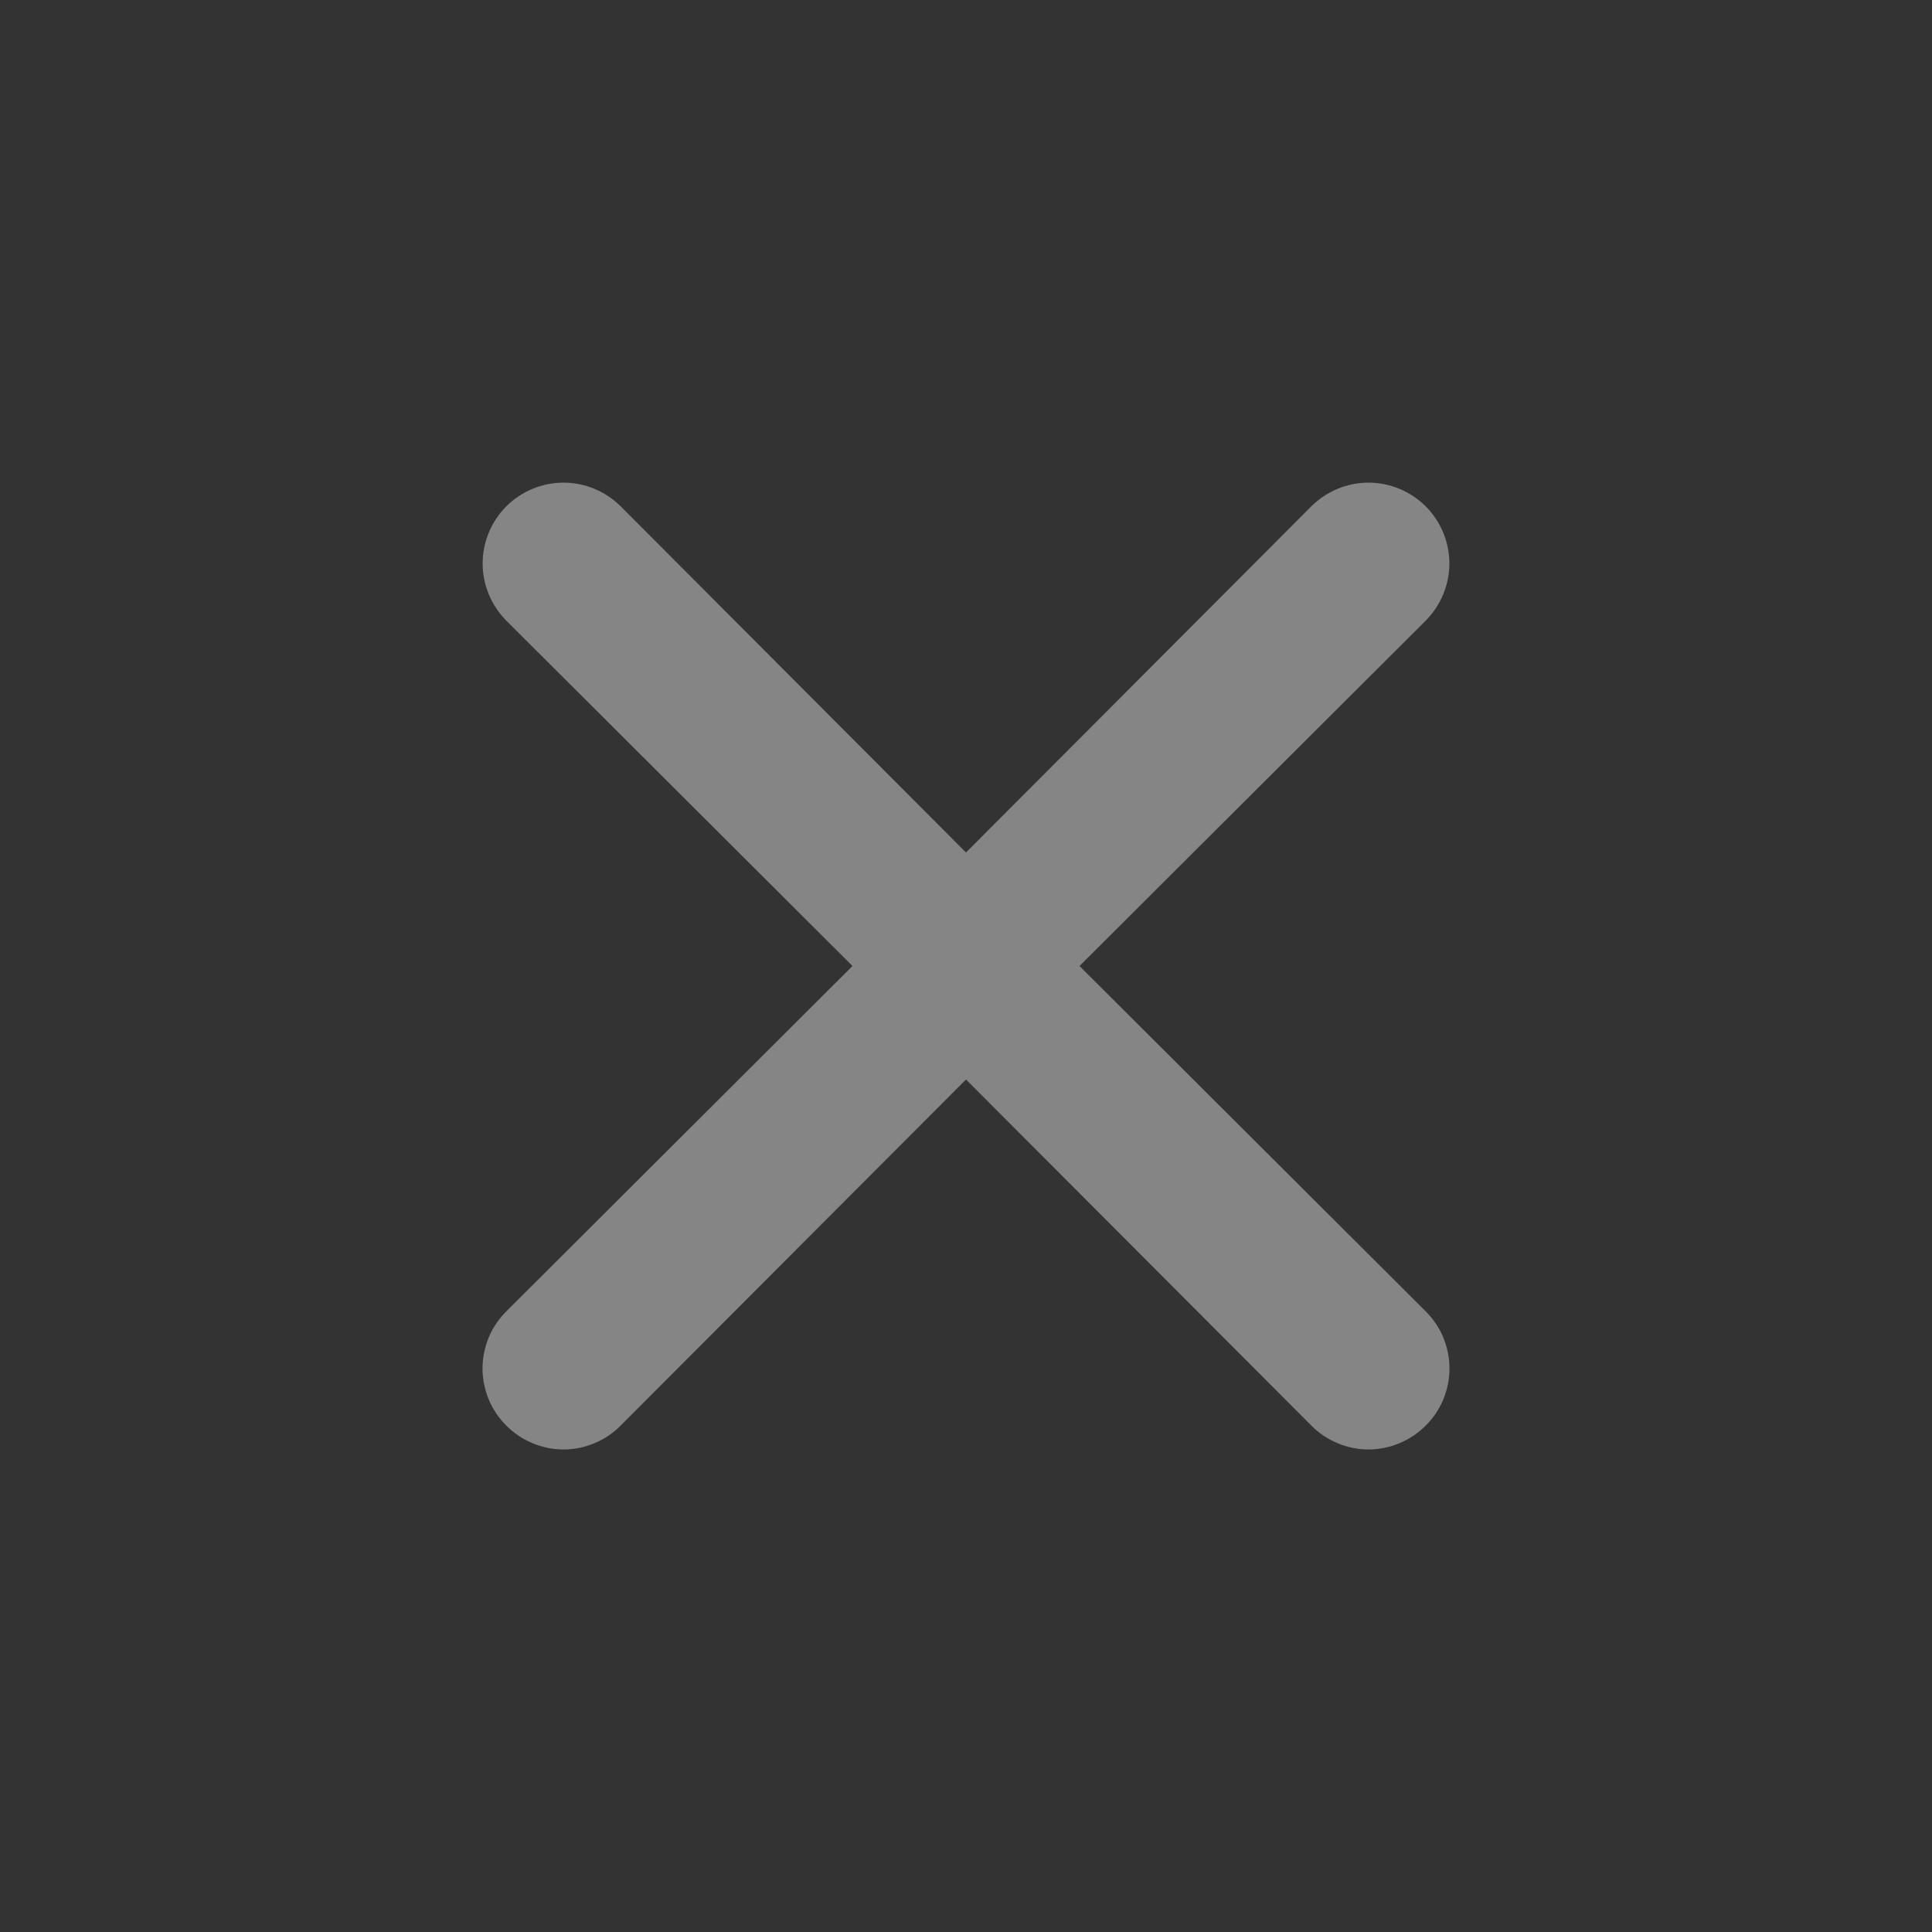 <svg width="16" height="16" viewBox="0 0 16 16" fill="none" xmlns="http://www.w3.org/2000/svg">
<rect x="0" y="0" width="16" height="16" fill="#333333" stroke="none"/>
<path d="M8.94 8L11.807 5.14C11.932 5.014 12.003 4.844 12.003 4.666C12.003 4.489 11.932 4.319 11.807 4.193C11.681 4.068 11.511 3.997 11.333 3.997C11.156 3.997 10.986 4.068 10.86 4.193L8 7.06L5.14 4.193C5.014 4.068 4.844 3.997 4.667 3.997C4.489 3.997 4.319 4.068 4.193 4.193C4.068 4.319 3.997 4.489 3.997 4.666C3.997 4.844 4.068 5.014 4.193 5.14L7.06 8L4.193 10.86C4.131 10.922 4.081 10.995 4.047 11.077C4.014 11.158 3.996 11.245 3.996 11.333C3.996 11.421 4.014 11.508 4.047 11.589C4.081 11.671 4.131 11.745 4.193 11.806C4.255 11.869 4.329 11.918 4.41 11.952C4.491 11.986 4.579 12.004 4.667 12.004C4.755 12.004 4.842 11.986 4.923 11.952C5.004 11.918 5.078 11.869 5.14 11.806L8 8.94L10.86 11.806C10.922 11.869 10.996 11.918 11.077 11.952C11.158 11.986 11.245 12.004 11.333 12.004C11.421 12.004 11.508 11.986 11.59 11.952C11.671 11.918 11.745 11.869 11.807 11.806C11.869 11.745 11.919 11.671 11.953 11.589C11.986 11.508 12.004 11.421 12.004 11.333C12.004 11.245 11.986 11.158 11.953 11.077C11.919 10.995 11.869 10.922 11.807 10.86L8.94 8Z" fill="white" fill-opacity="0.4"/>
</svg>
